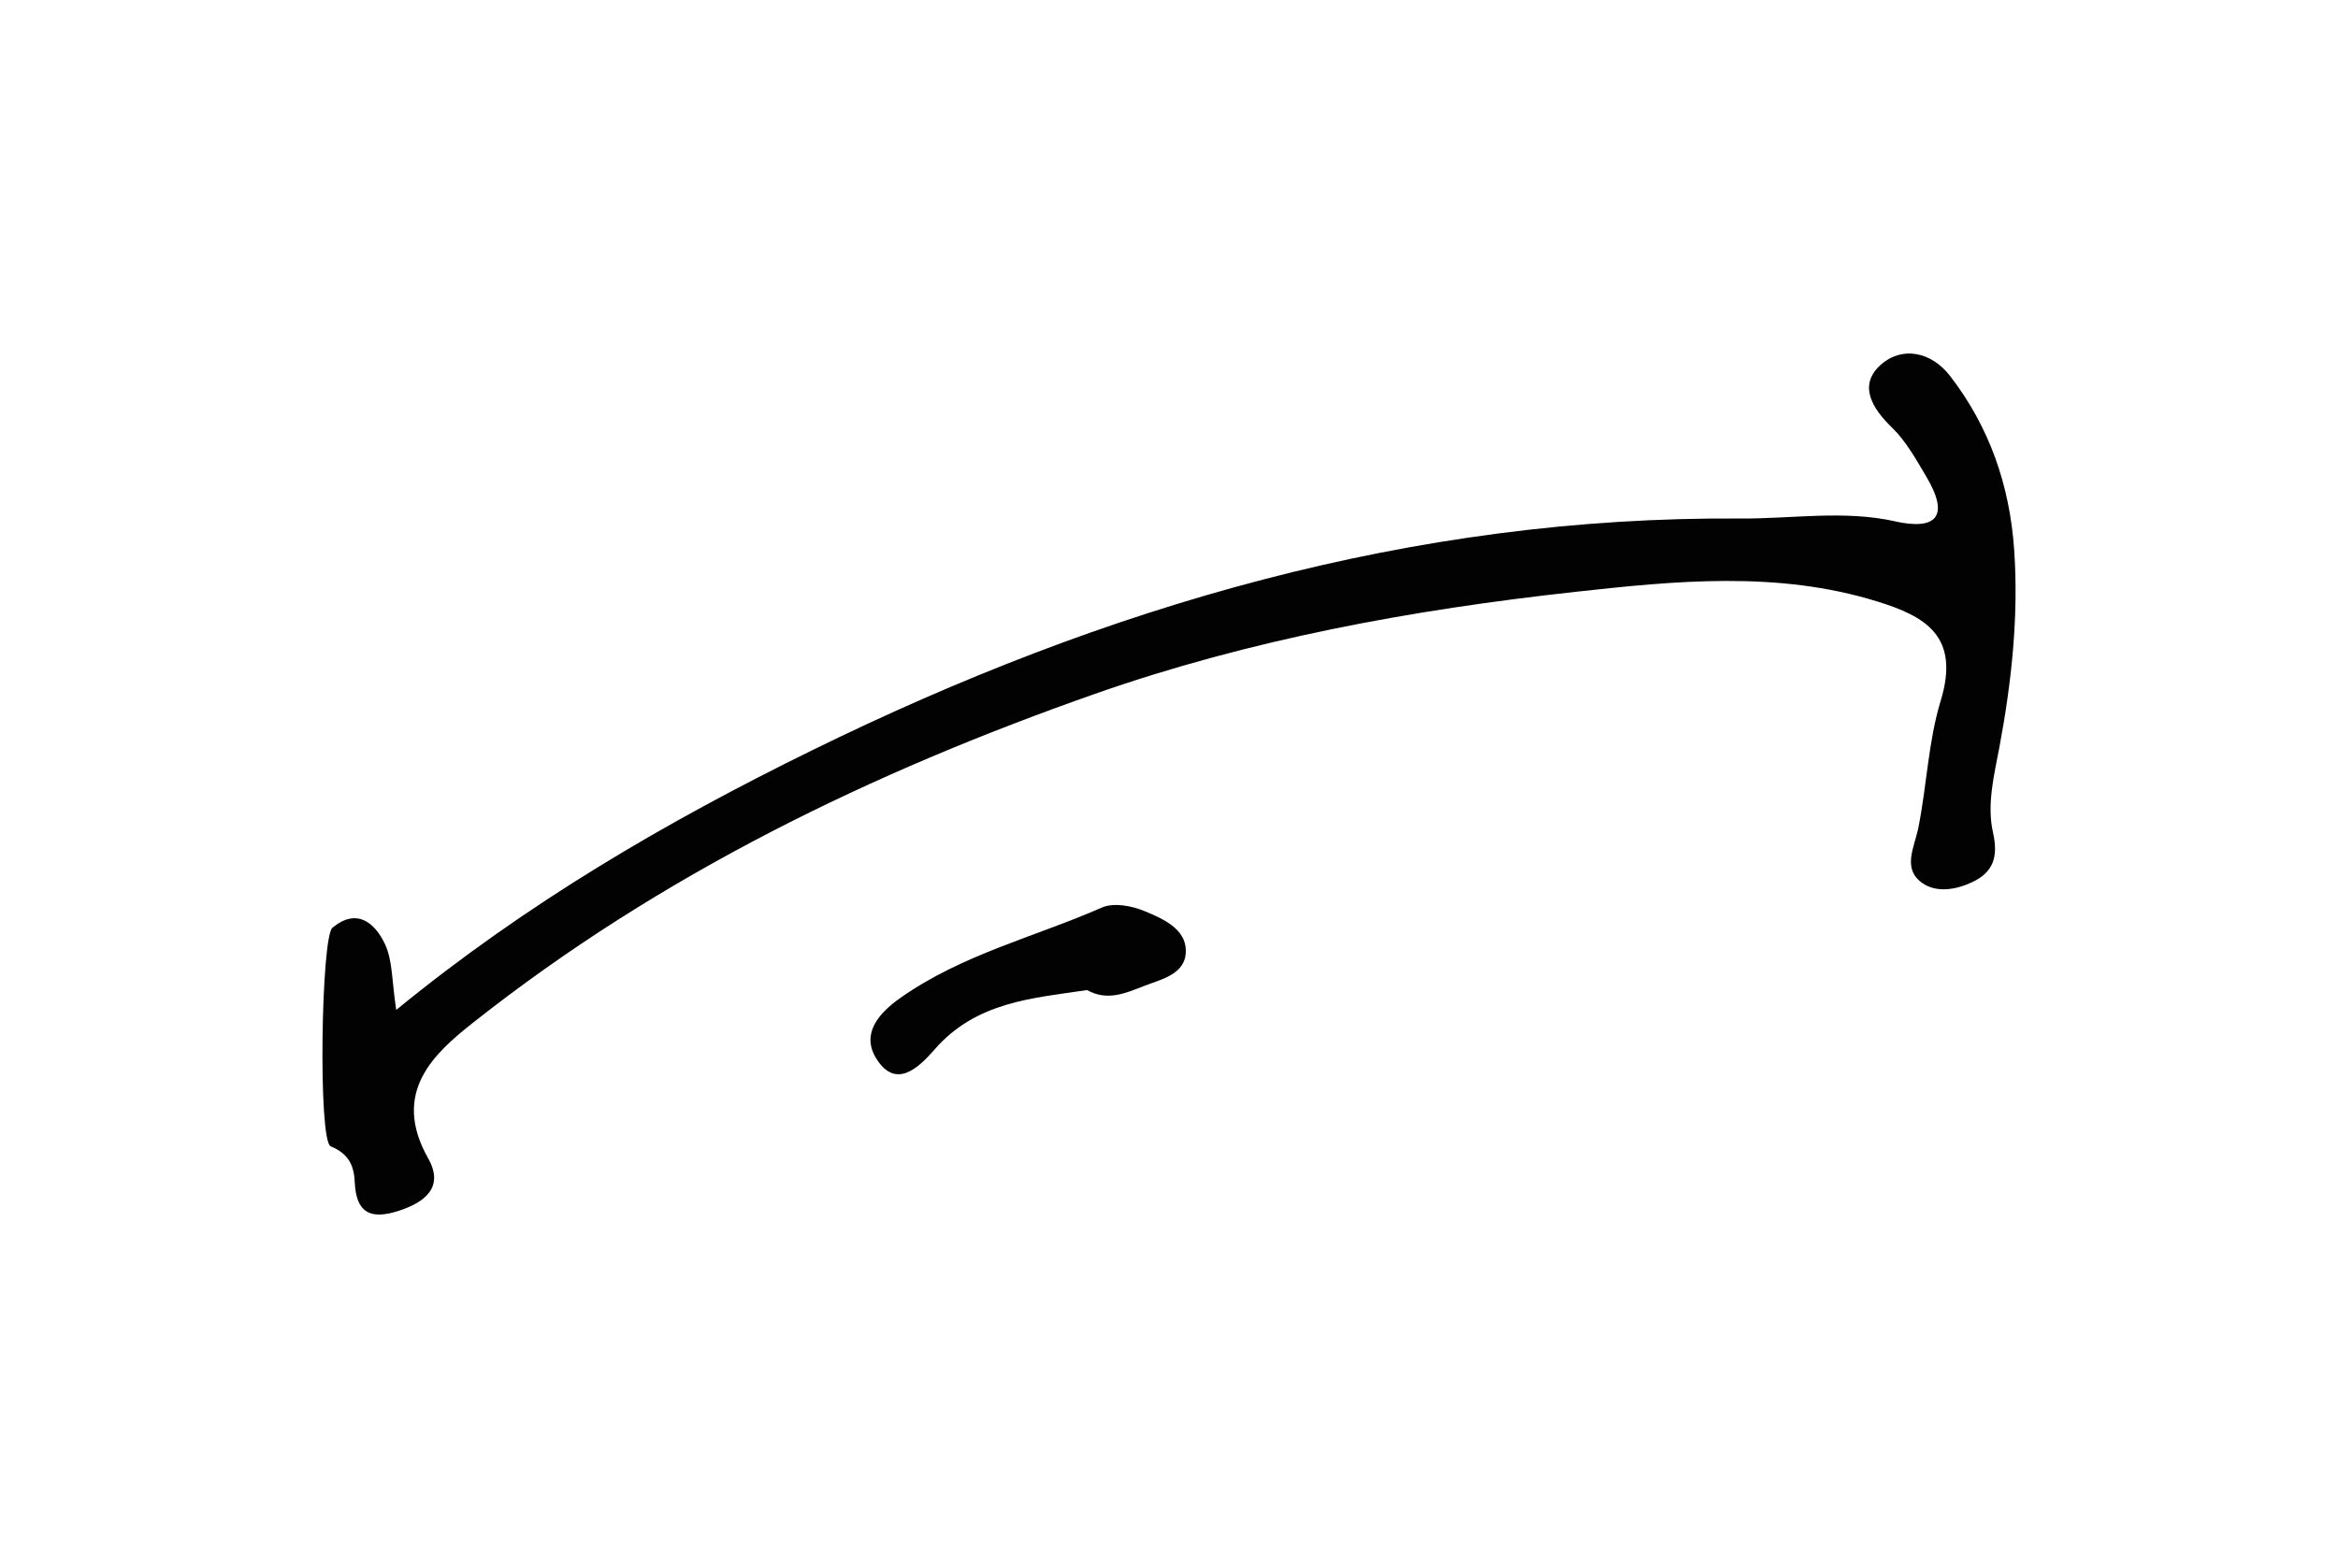 <?xml version="1.0" encoding="UTF-8"?>
<svg id="Vrstva_1" data-name="Vrstva 1" xmlns="http://www.w3.org/2000/svg" viewBox="0 0 500 335.39">
  <defs>
    <style>
      .cls-1 {
        fill: #020202;
      }
    </style>
  </defs>
  <path class="cls-1" d="M405.24,111.5c-11.01-2.42-22-.51-33.01-.59-70.2-.5-135.78,18.75-198.72,49.66-30.91,15.18-60.7,32.48-88.77,55.45-.95-6.06-.74-10.61-2.45-14.16-2.15-4.48-5.98-7.74-11.2-3.41-2.42,2.01-3.09,45.61-.37,46.75,3.65,1.53,4.97,3.84,5.14,7.59,.29,6.5,3.18,8.17,9.21,6.27,5.92-1.86,9.95-5.18,6.5-11.28-8-14.16,1.31-22.48,9.66-29.08,40.17-31.75,85.35-53.55,132.85-70.25,33.36-11.72,68-18.03,102.8-21.85,21.29-2.34,43.22-4.57,64.57,2.05,10.24,3.17,17.82,7.36,13.58,21.26-2.64,8.66-2.97,18.06-4.75,27.04-.83,4.22-3.56,8.82,.79,11.91,3.02,2.15,7.2,1.5,10.73-.18,4.43-2.1,5.6-5.32,4.43-10.56-1.38-6.14,.25-12.32,1.41-18.57,2.56-13.74,4.07-27.69,3.12-41.8-.94-13.97-5.36-26.53-13.75-37.37-4.02-5.19-10.29-6.39-14.81-2.34-4.82,4.32-1.89,9.25,2.41,13.41,2.97,2.86,5.12,6.75,7.29,10.4,5.18,8.68,2.16,11.61-6.66,9.67Z"/>
  <path class="cls-1" d="M235.62,194.14c-14.39,6.31-29.83,9.99-43.05,19.3-4.88,3.43-8.4,7.8-5.16,13,4.16,6.68,9.07,1.93,12.44-1.94,8.92-10.24,20.94-10.97,32.63-12.72,4.33,2.42,8.24,.67,12.14-.86,3.84-1.5,9.03-2.52,8.98-7.59-.04-4.7-4.95-6.81-8.67-8.38-2.81-1.19-6.73-1.95-9.32-.81Z"/>
</svg>